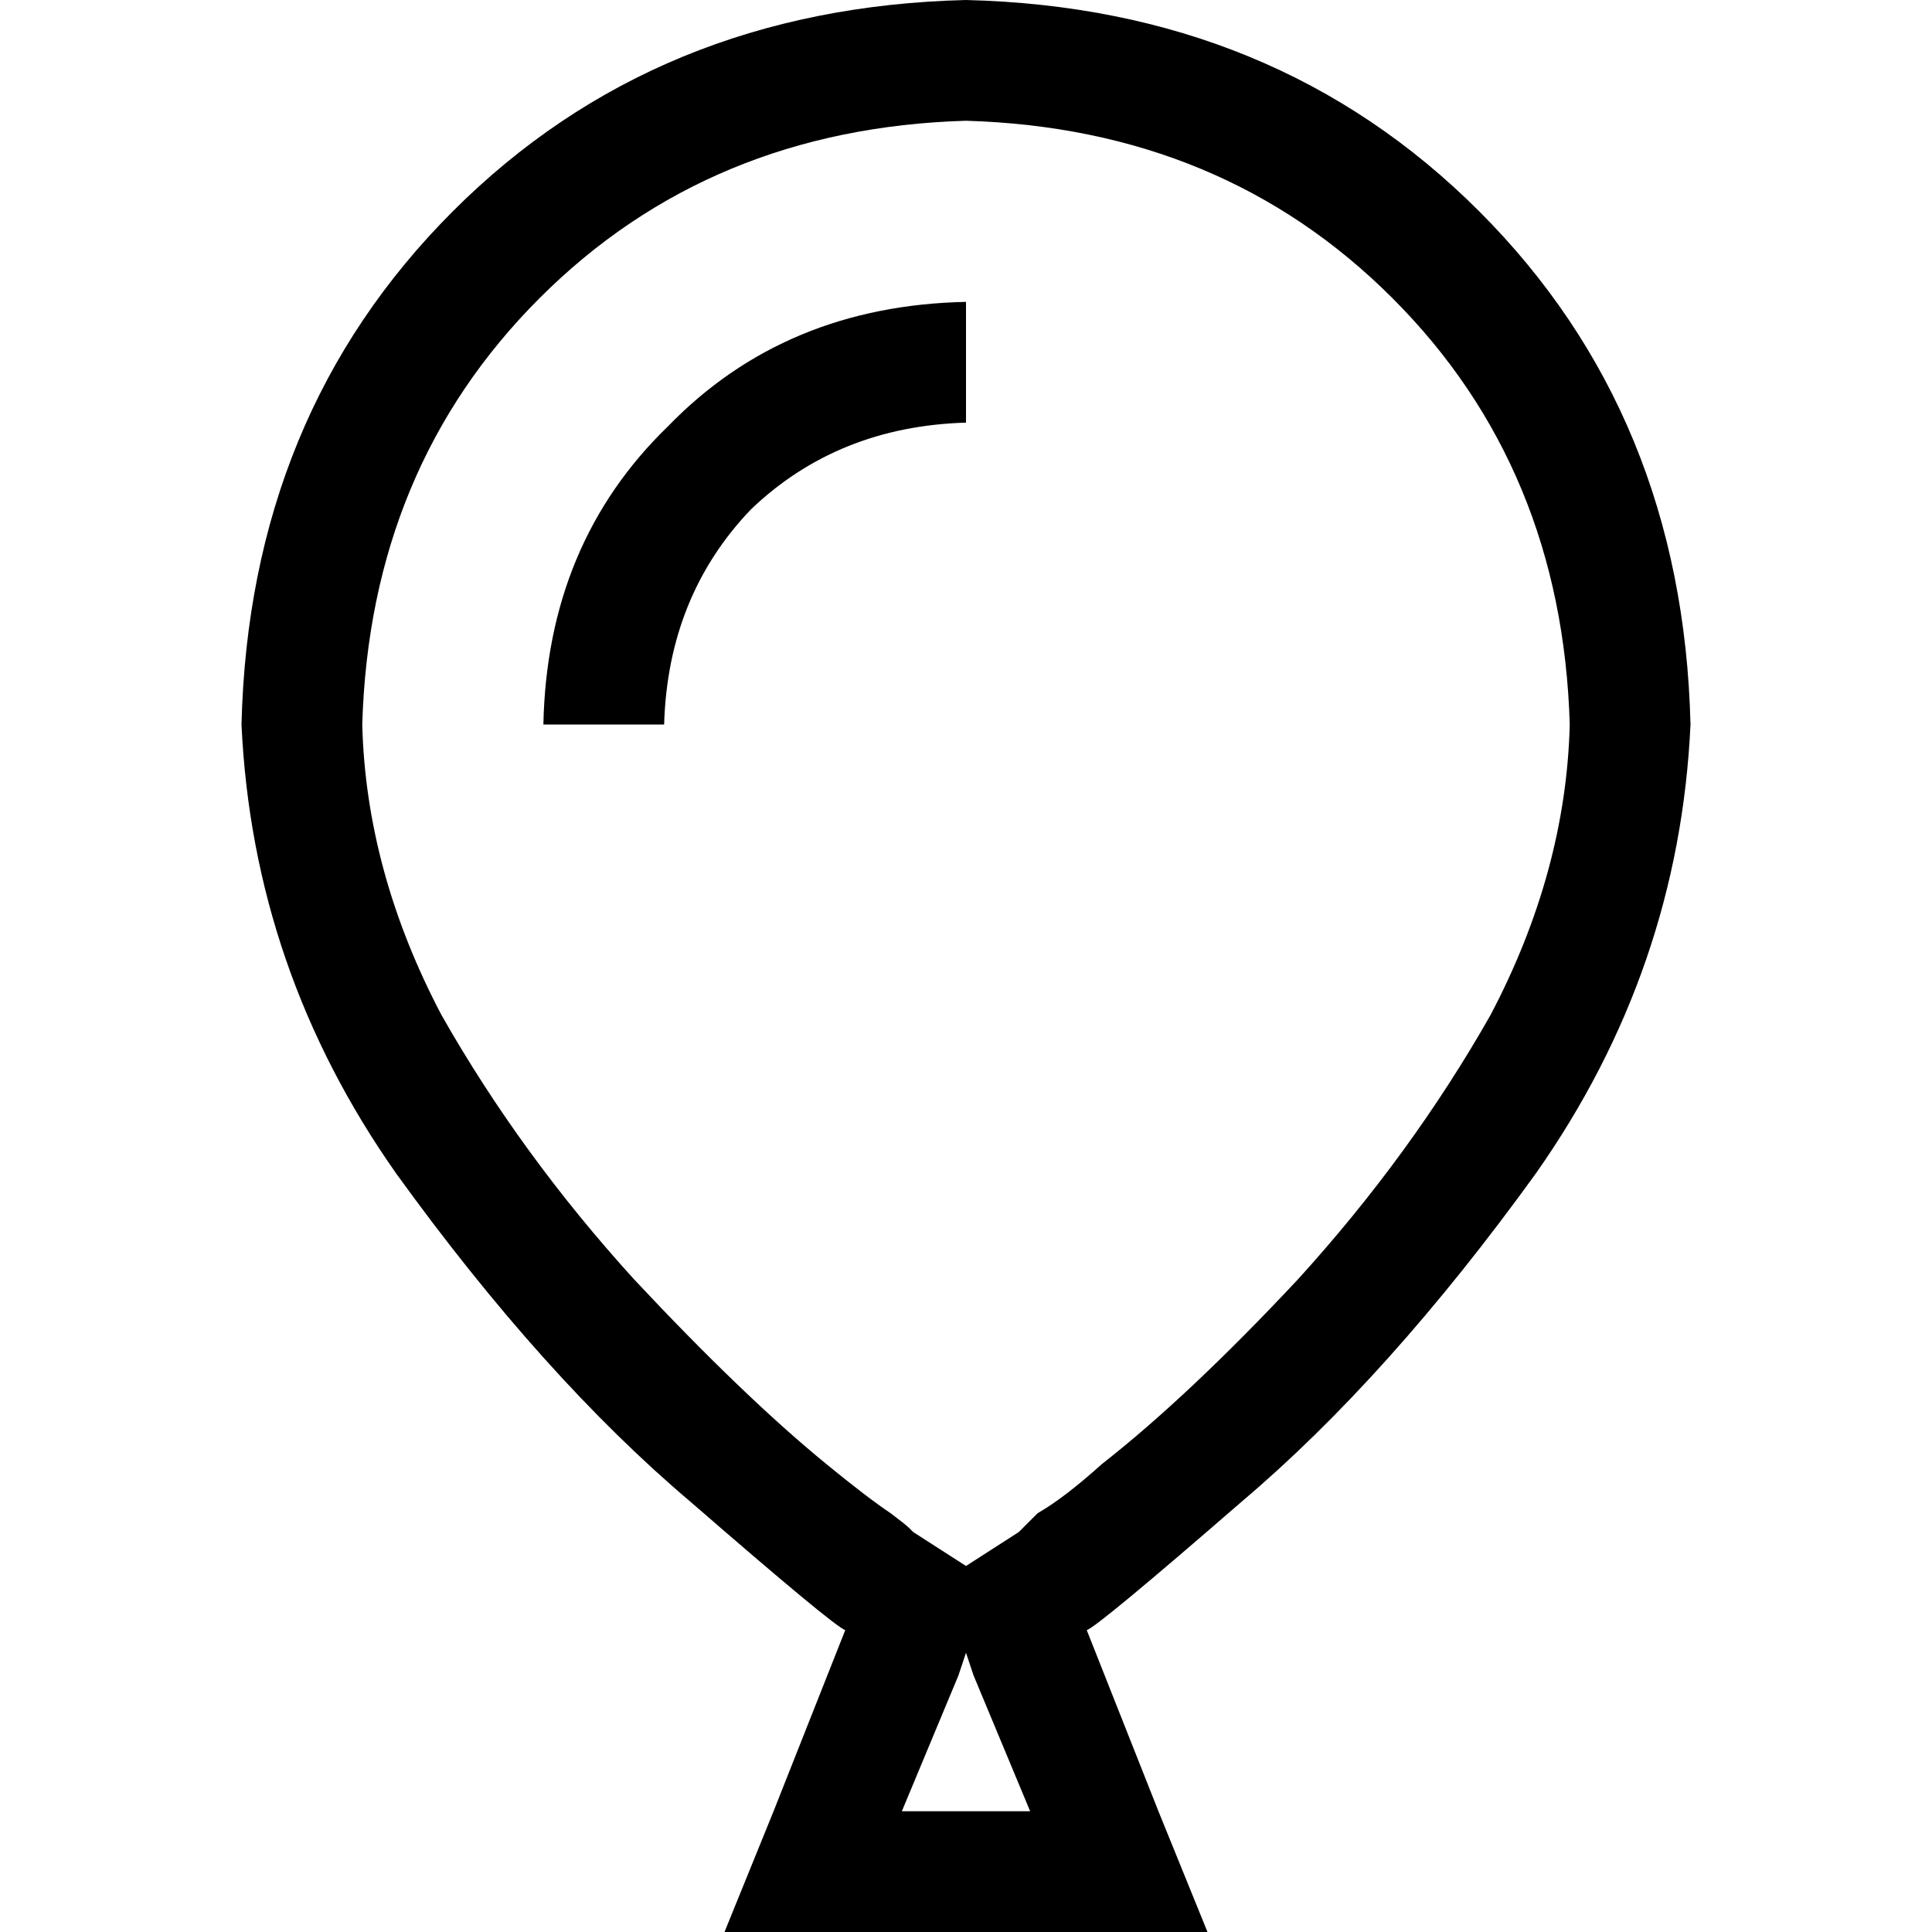 <svg xmlns="http://www.w3.org/2000/svg" viewBox="0 0 512 512">
  <path d="M 270 406 L 270 406 L 270 406 L 270 406 L 270 406 L 270 406 L 270 406 L 270 406 L 256 415 L 256 415 L 242 406 L 242 406 L 242 406 L 242 406 L 242 406 L 242 406 L 242 406 L 242 406 L 242 406 L 242 406 L 242 406 L 242 406 L 241 405 L 241 405 Q 240 404 236 401 Q 230 397 219 388 Q 197 370 168 339 Q 138 306 117 269 Q 97 231 96 192 Q 98 124 143 79 Q 188 34 256 32 Q 324 34 369 79 Q 414 124 416 192 Q 415 231 395 269 Q 374 306 344 339 Q 315 370 292 388 Q 282 397 275 401 Q 275 401 275 401 Q 272 404 271 405 L 270 406 L 270 406 L 270 406 L 270 406 L 270 406 L 270 406 Z M 256 438 L 258 444 L 256 438 L 258 444 L 273 480 L 273 480 L 239 480 L 239 480 L 254 444 L 254 444 L 256 438 L 256 438 Z M 320 512 L 307 480 L 320 512 L 307 480 L 288 432 L 288 432 Q 291 431 329 398 Q 368 365 407 311 Q 445 257 448 192 Q 446 110 392 56 Q 338 2 256 0 Q 174 2 120 56 Q 66 110 64 192 Q 67 257 105 311 Q 144 365 183 398 Q 221 431 224 432 L 205 480 L 205 480 L 192 512 L 192 512 L 227 512 L 320 512 Z M 176 192 Q 177 158 199 135 L 199 135 L 199 135 Q 222 113 256 112 L 256 80 L 256 80 Q 208 81 177 113 Q 145 144 144 192 L 176 192 L 176 192 Z" />
</svg>